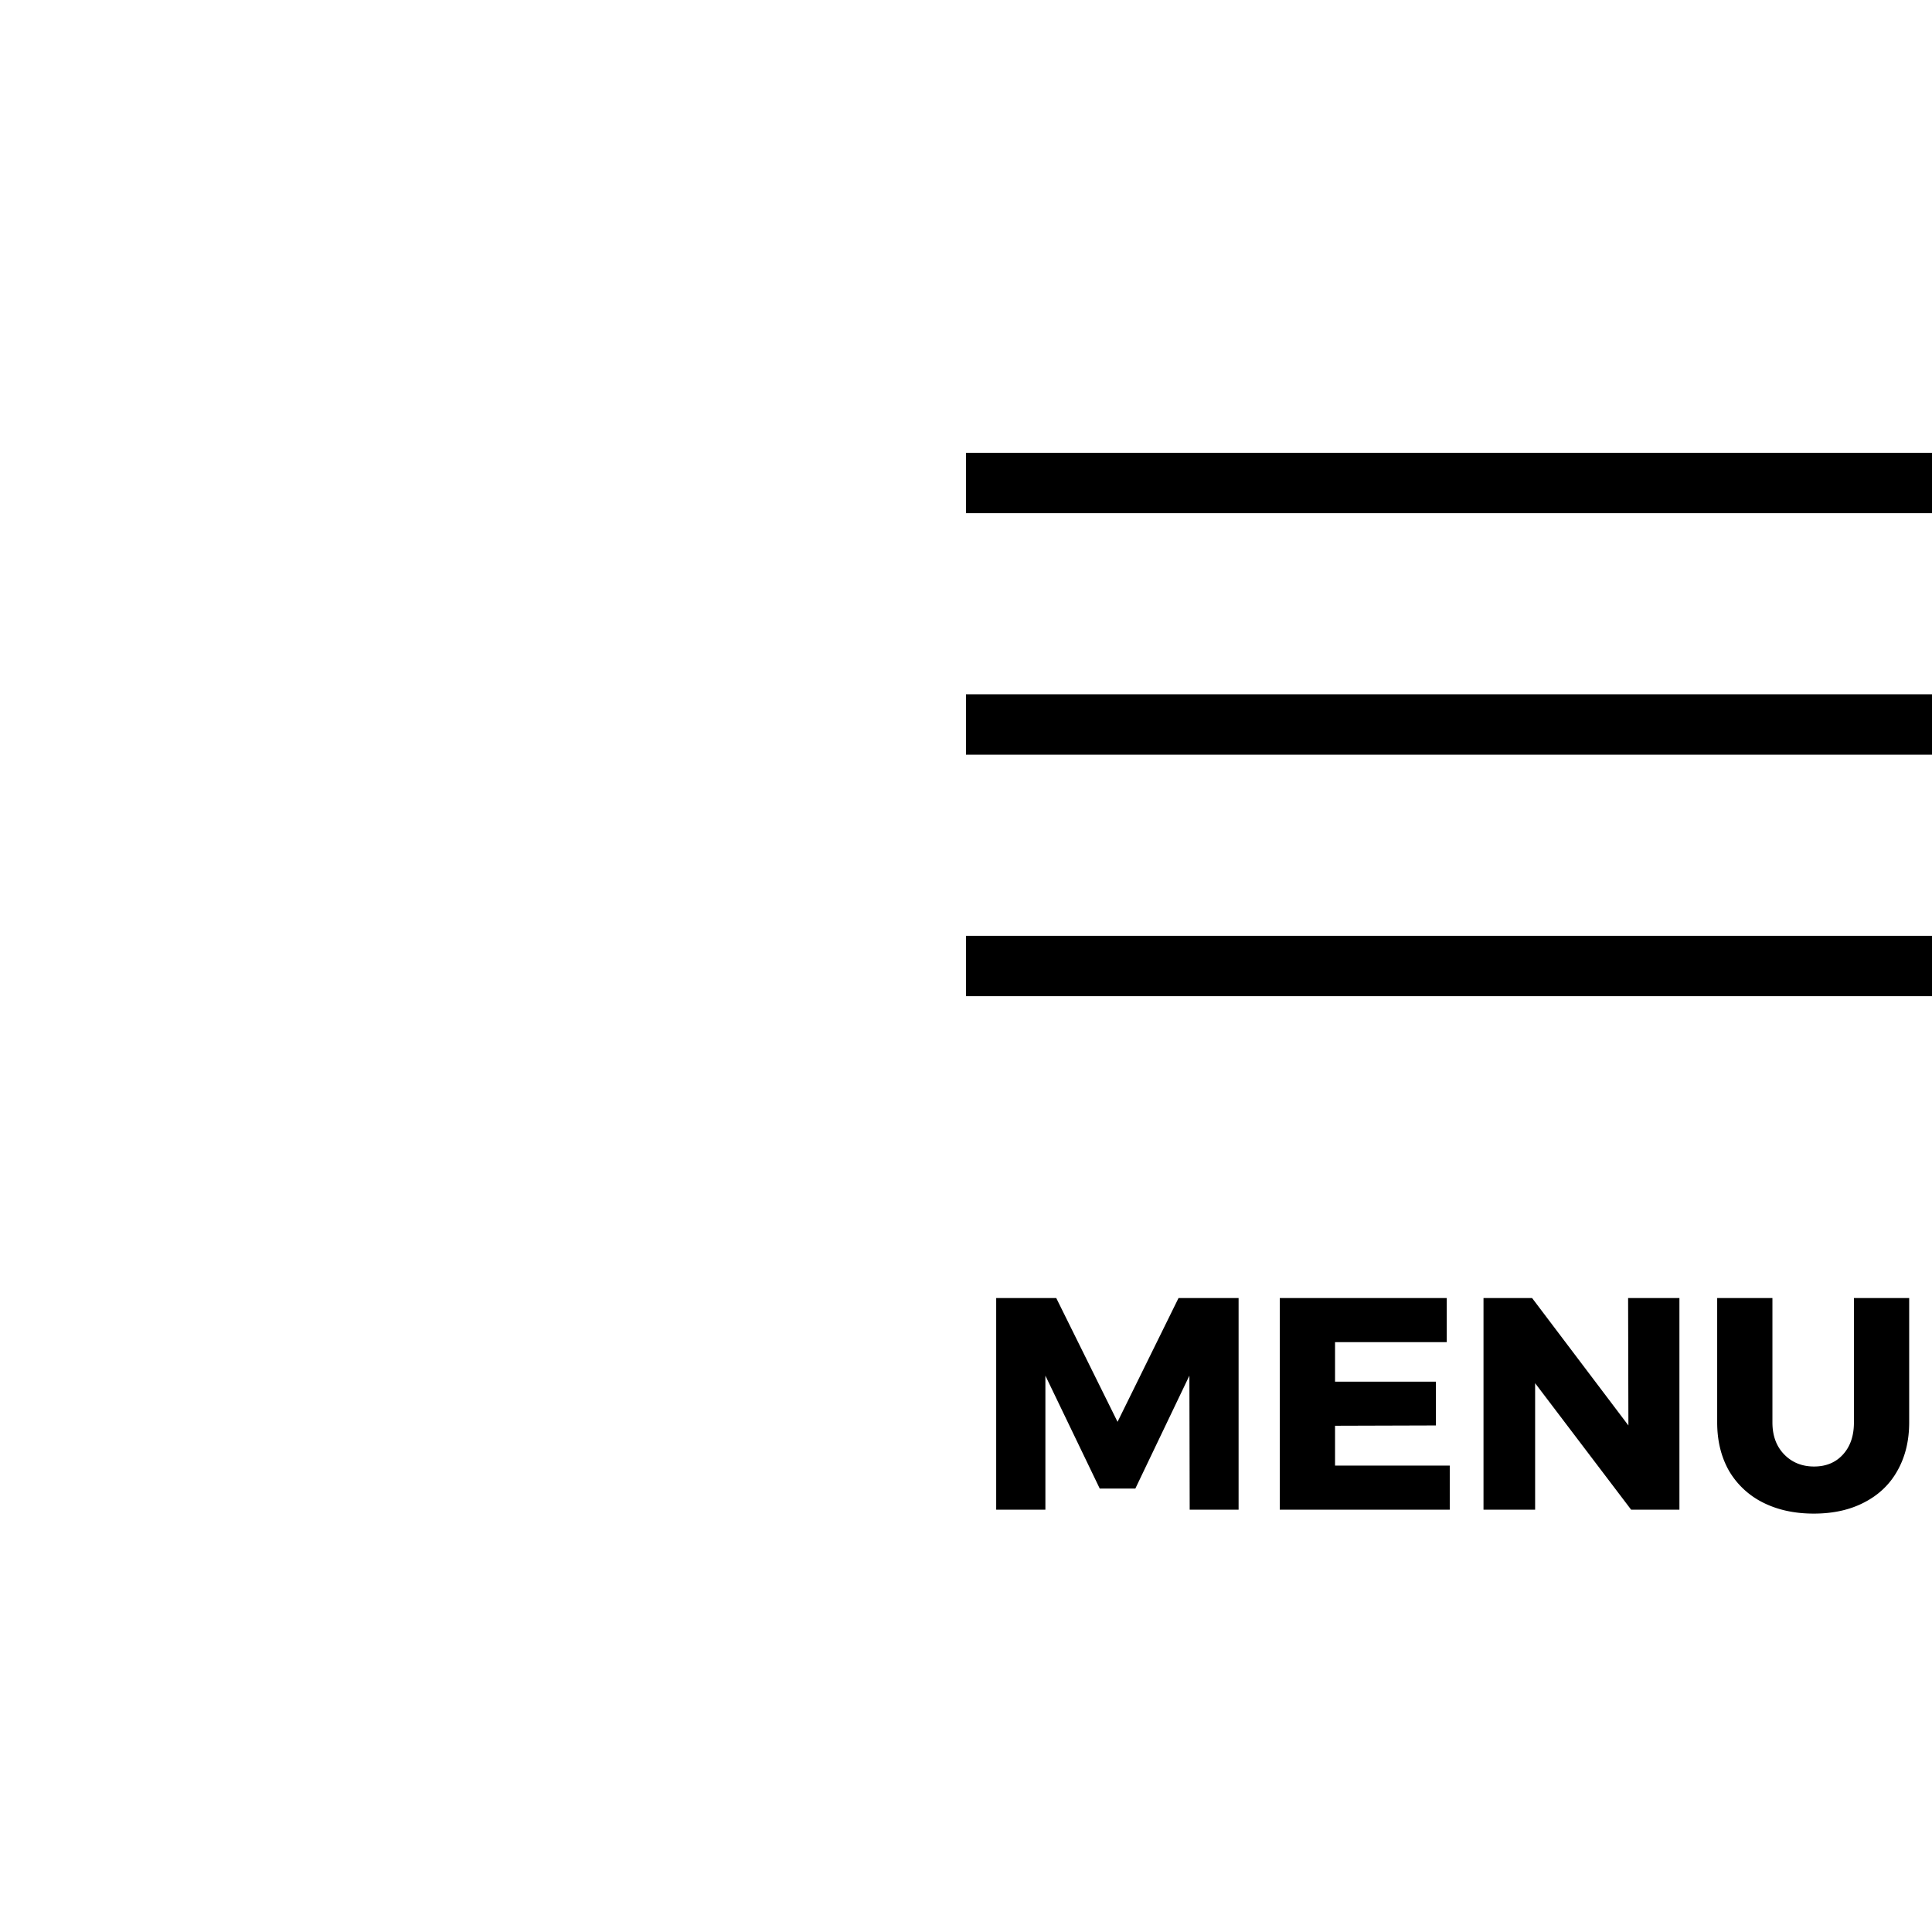 <svg fill="none" xmlns="http://www.w3.org/2000/svg" viewBox="0 0 64 64"><path fill-rule="evenodd" clip-rule="evenodd" d="M32 15h32v2H32v-2zm0 8h32v2H32v-2zm32 8H32v2h32v-2z" fill="#000"/><path d="M33 43h1.99l2.03 4.1 2.02-4.1h1.99v7.01h-1.62l-.01-4.44-1.79 3.74h-1.18l-1.8-3.74v4.44H33V43zM42.395 43h5.53v1.46h-3.7v1.31h3.34v1.45l-3.34.01v1.32h3.8v1.46h-5.63V43zM53.933 43h1.7v7.01h-1.6l-3.18-4.19v4.19h-1.71V43h1.61l3.19 4.22-.01-4.22zM58.714 47.12c0 .44.13.793.39 1.06s.59.4.99.4c.393 0 .71-.13.95-.39.247-.267.37-.623.37-1.07V43h1.83v4.12c0 .607-.13 1.14-.39 1.6-.253.453-.62.803-1.1 1.05-.473.247-1.03.37-1.67.37-.64 0-1.203-.123-1.69-.37a2.704 2.704 0 01-1.12-1.05c-.26-.46-.39-.993-.39-1.6V43h1.83v4.12z" fill="#000"/></svg>